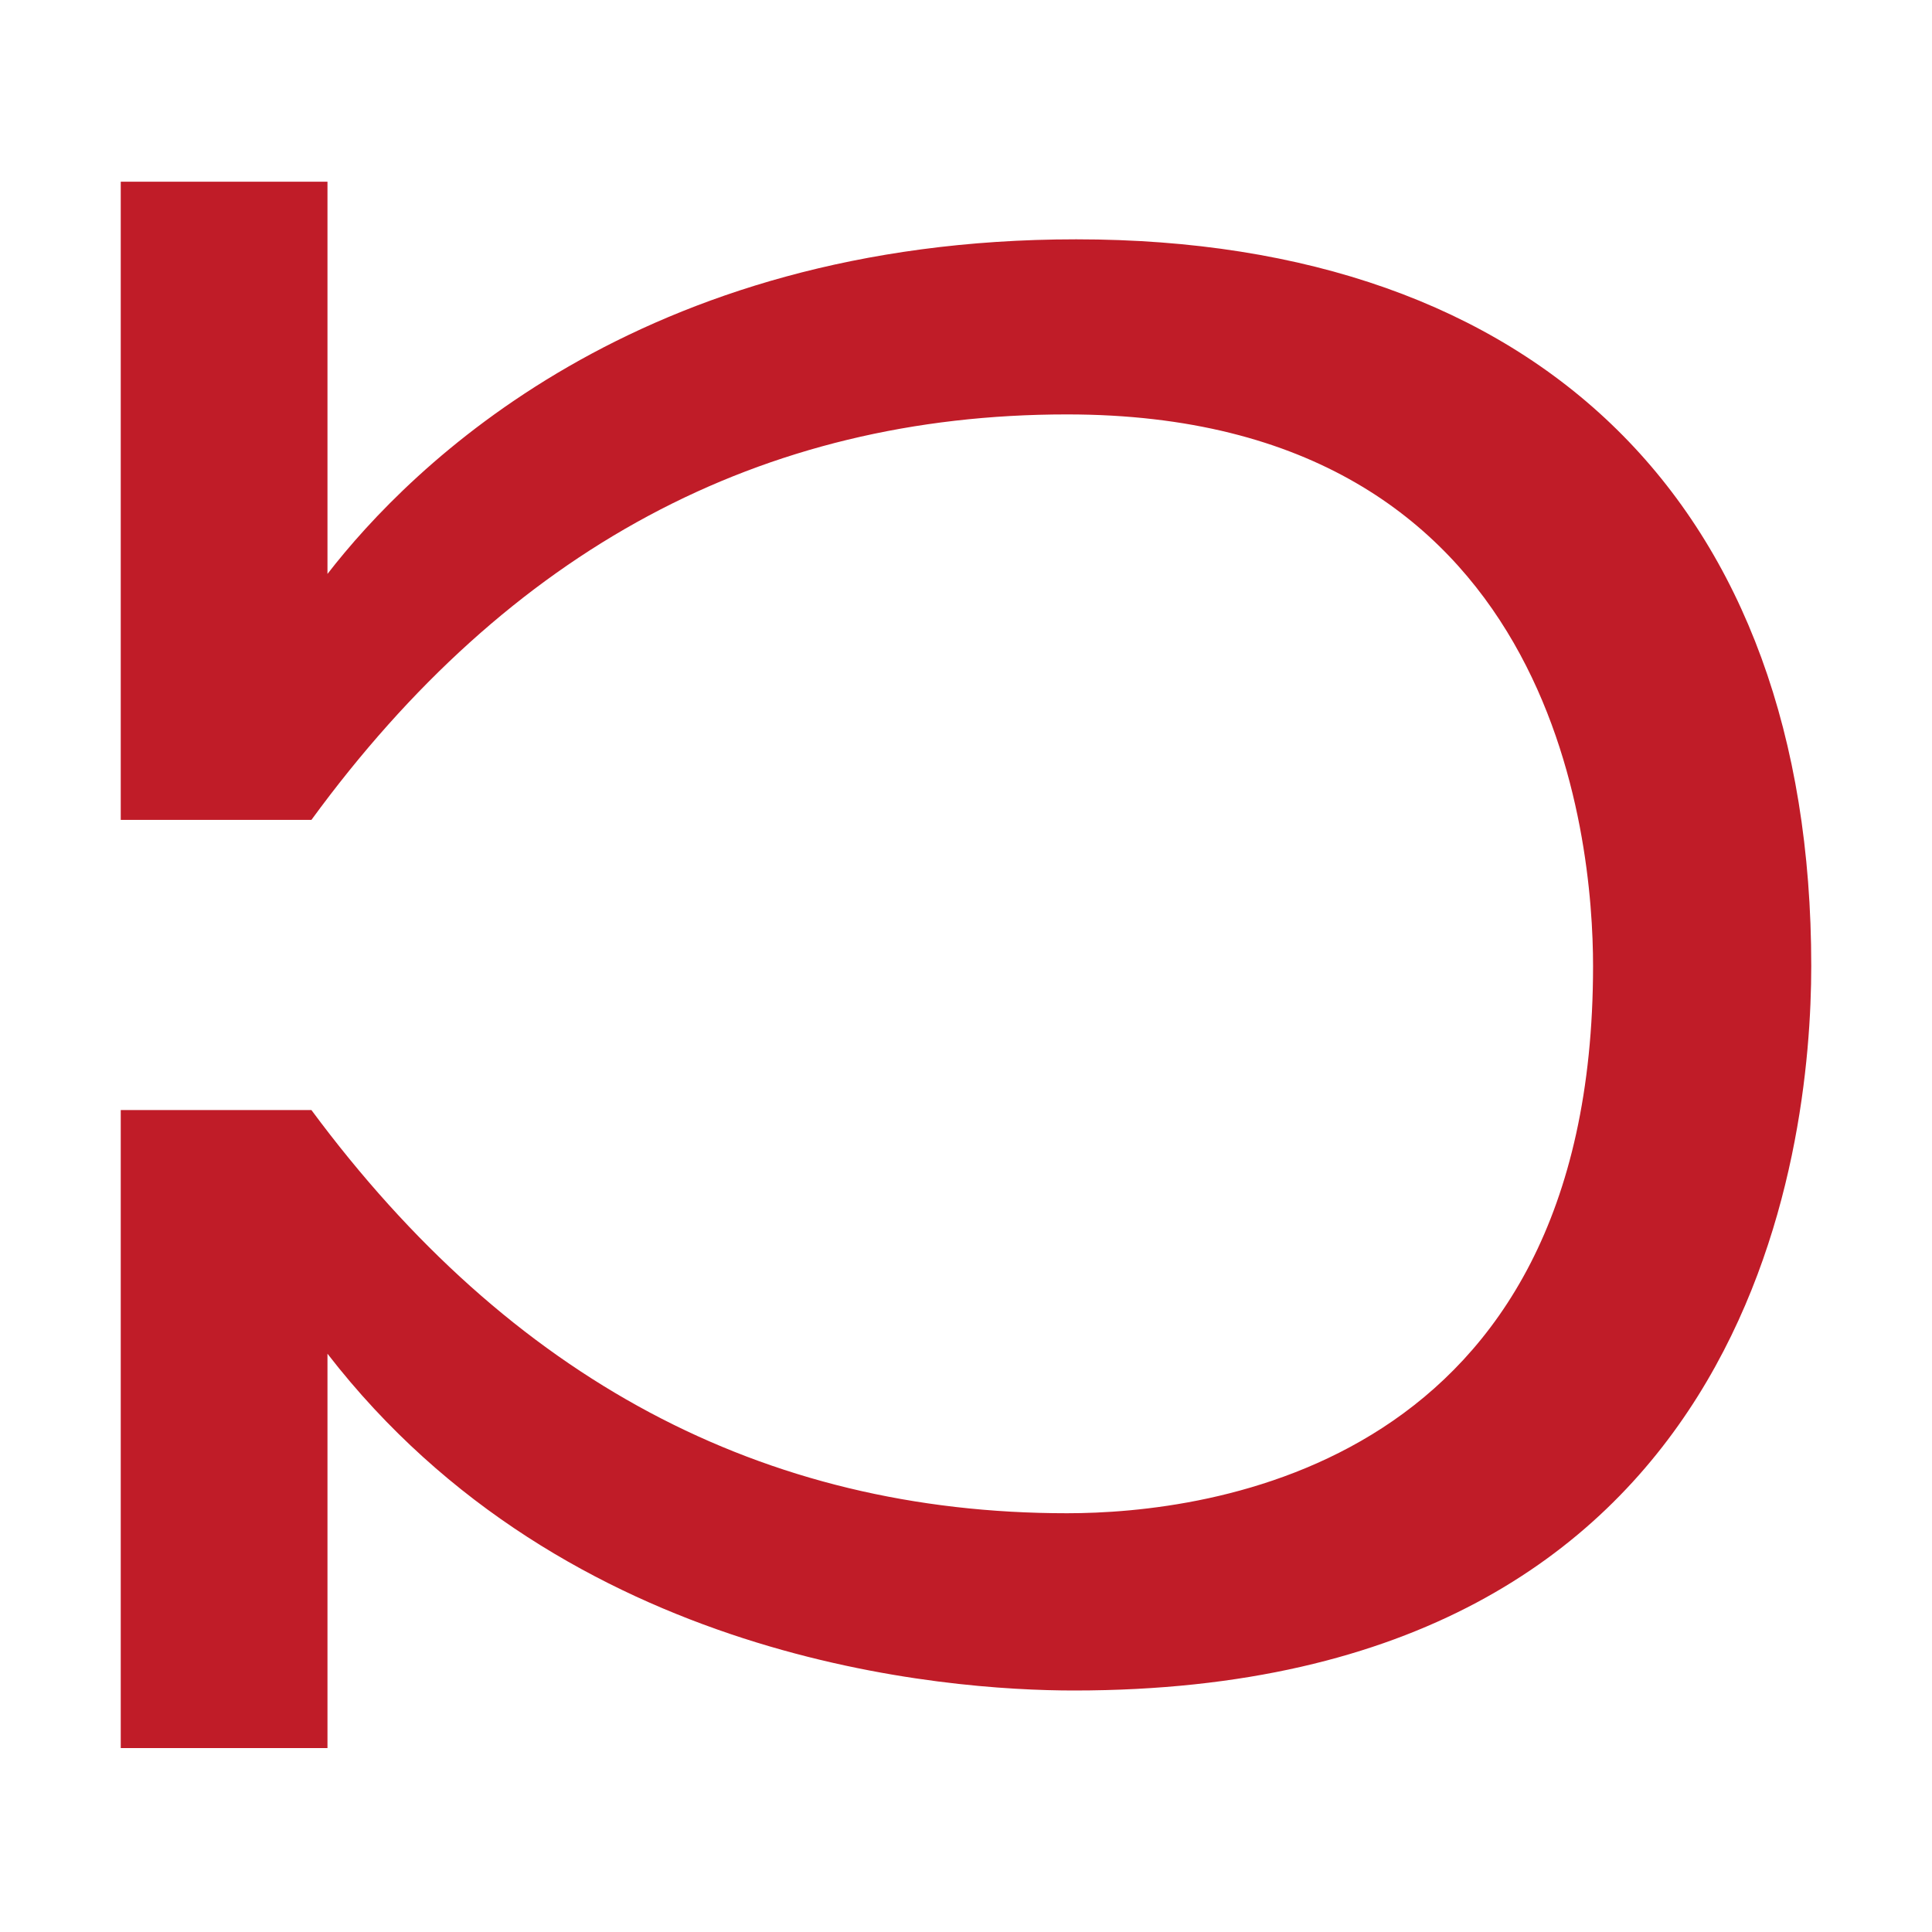 <?xml version="1.0" encoding="UTF-8" standalone="no"?>
<!-- Created with Inkscape (http://www.inkscape.org/) -->

<svg
   width="16"
   height="16"
   viewBox="0 0 16 16"
   version="1.1"
   id="svg5"
   inkscape:version="1.4.2 (f4327f4, 2025-05-13)"
   sodipodi:docname="1D200.svg"
   inkscape:export-filename="..\0100.png"
   inkscape:export-xdpi="96"
   inkscape:export-ydpi="96"
   xml:space="preserve"
   xmlns:inkscape="http://www.inkscape.org/namespaces/inkscape"
   xmlns:sodipodi="http://sodipodi.sourceforge.net/DTD/sodipodi-0.dtd"
   xmlns="http://www.w3.org/2000/svg"
   xmlns:svg="http://www.w3.org/2000/svg"><sodipodi:namedview
     id="namedview7"
     pagecolor="#ffffff"
     bordercolor="#666666"
     borderopacity="1.0"
     inkscape:pageshadow="2"
     inkscape:pageopacity="0"
     inkscape:pagecheckerboard="0"
     inkscape:document-units="px"
     showgrid="true"
     width="16mm"
     units="px"
     inkscape:zoom="22.627417"
     inkscape:cx="1.3479223"
     inkscape:cy="17.390407"
     inkscape:window-width="1680"
     inkscape:window-height="998"
     inkscape:window-x="-8"
     inkscape:window-y="-8"
     inkscape:window-maximized="1"
     inkscape:current-layer="layer1"
     showguides="true"
     inkscape:guide-bbox="true"
     inkscape:snap-bbox="true"
     inkscape:bbox-paths="true"
     inkscape:bbox-nodes="true"
     inkscape:snap-global="true"
     inkscape:showpageshadow="2"
     inkscape:deskcolor="#ffffff"><inkscape:grid
       type="xygrid"
       id="grid828"
       originx="0"
       originy="0"
       spacingy="1"
       spacingx="1"
       units="px" /></sodipodi:namedview><defs
     id="defs2" /><g
     inkscape:label="Layer 1"
     inkscape:groupmode="layer"
     id="layer1"><path
       d="m 8.837,12.532 c 1.158,0 4.356,-0.376 4.356,-4.532 0,-1.048 -0.302,-4.568 -4.356,-4.568 -2.536,0 -4.622,1.119 -6.258,3.358 H 1 V 1.505 H 2.712 V 4.753 C 3.397,3.868 5.282,1.982 8.913,1.982 12.739,1.982 15,4.179 15,8 15,9.498 14.531,14 8.894,14 7.844,14 4.695,13.774 2.712,11.211 v 3.266 H 1 V 9.193 h 1.579 c 1.649,2.226 3.735,3.339 6.258,3.339 z"
       id="path760"
       style="fill:#c01c28;fill-opacity:1;stroke-width:1" /></g></svg>
